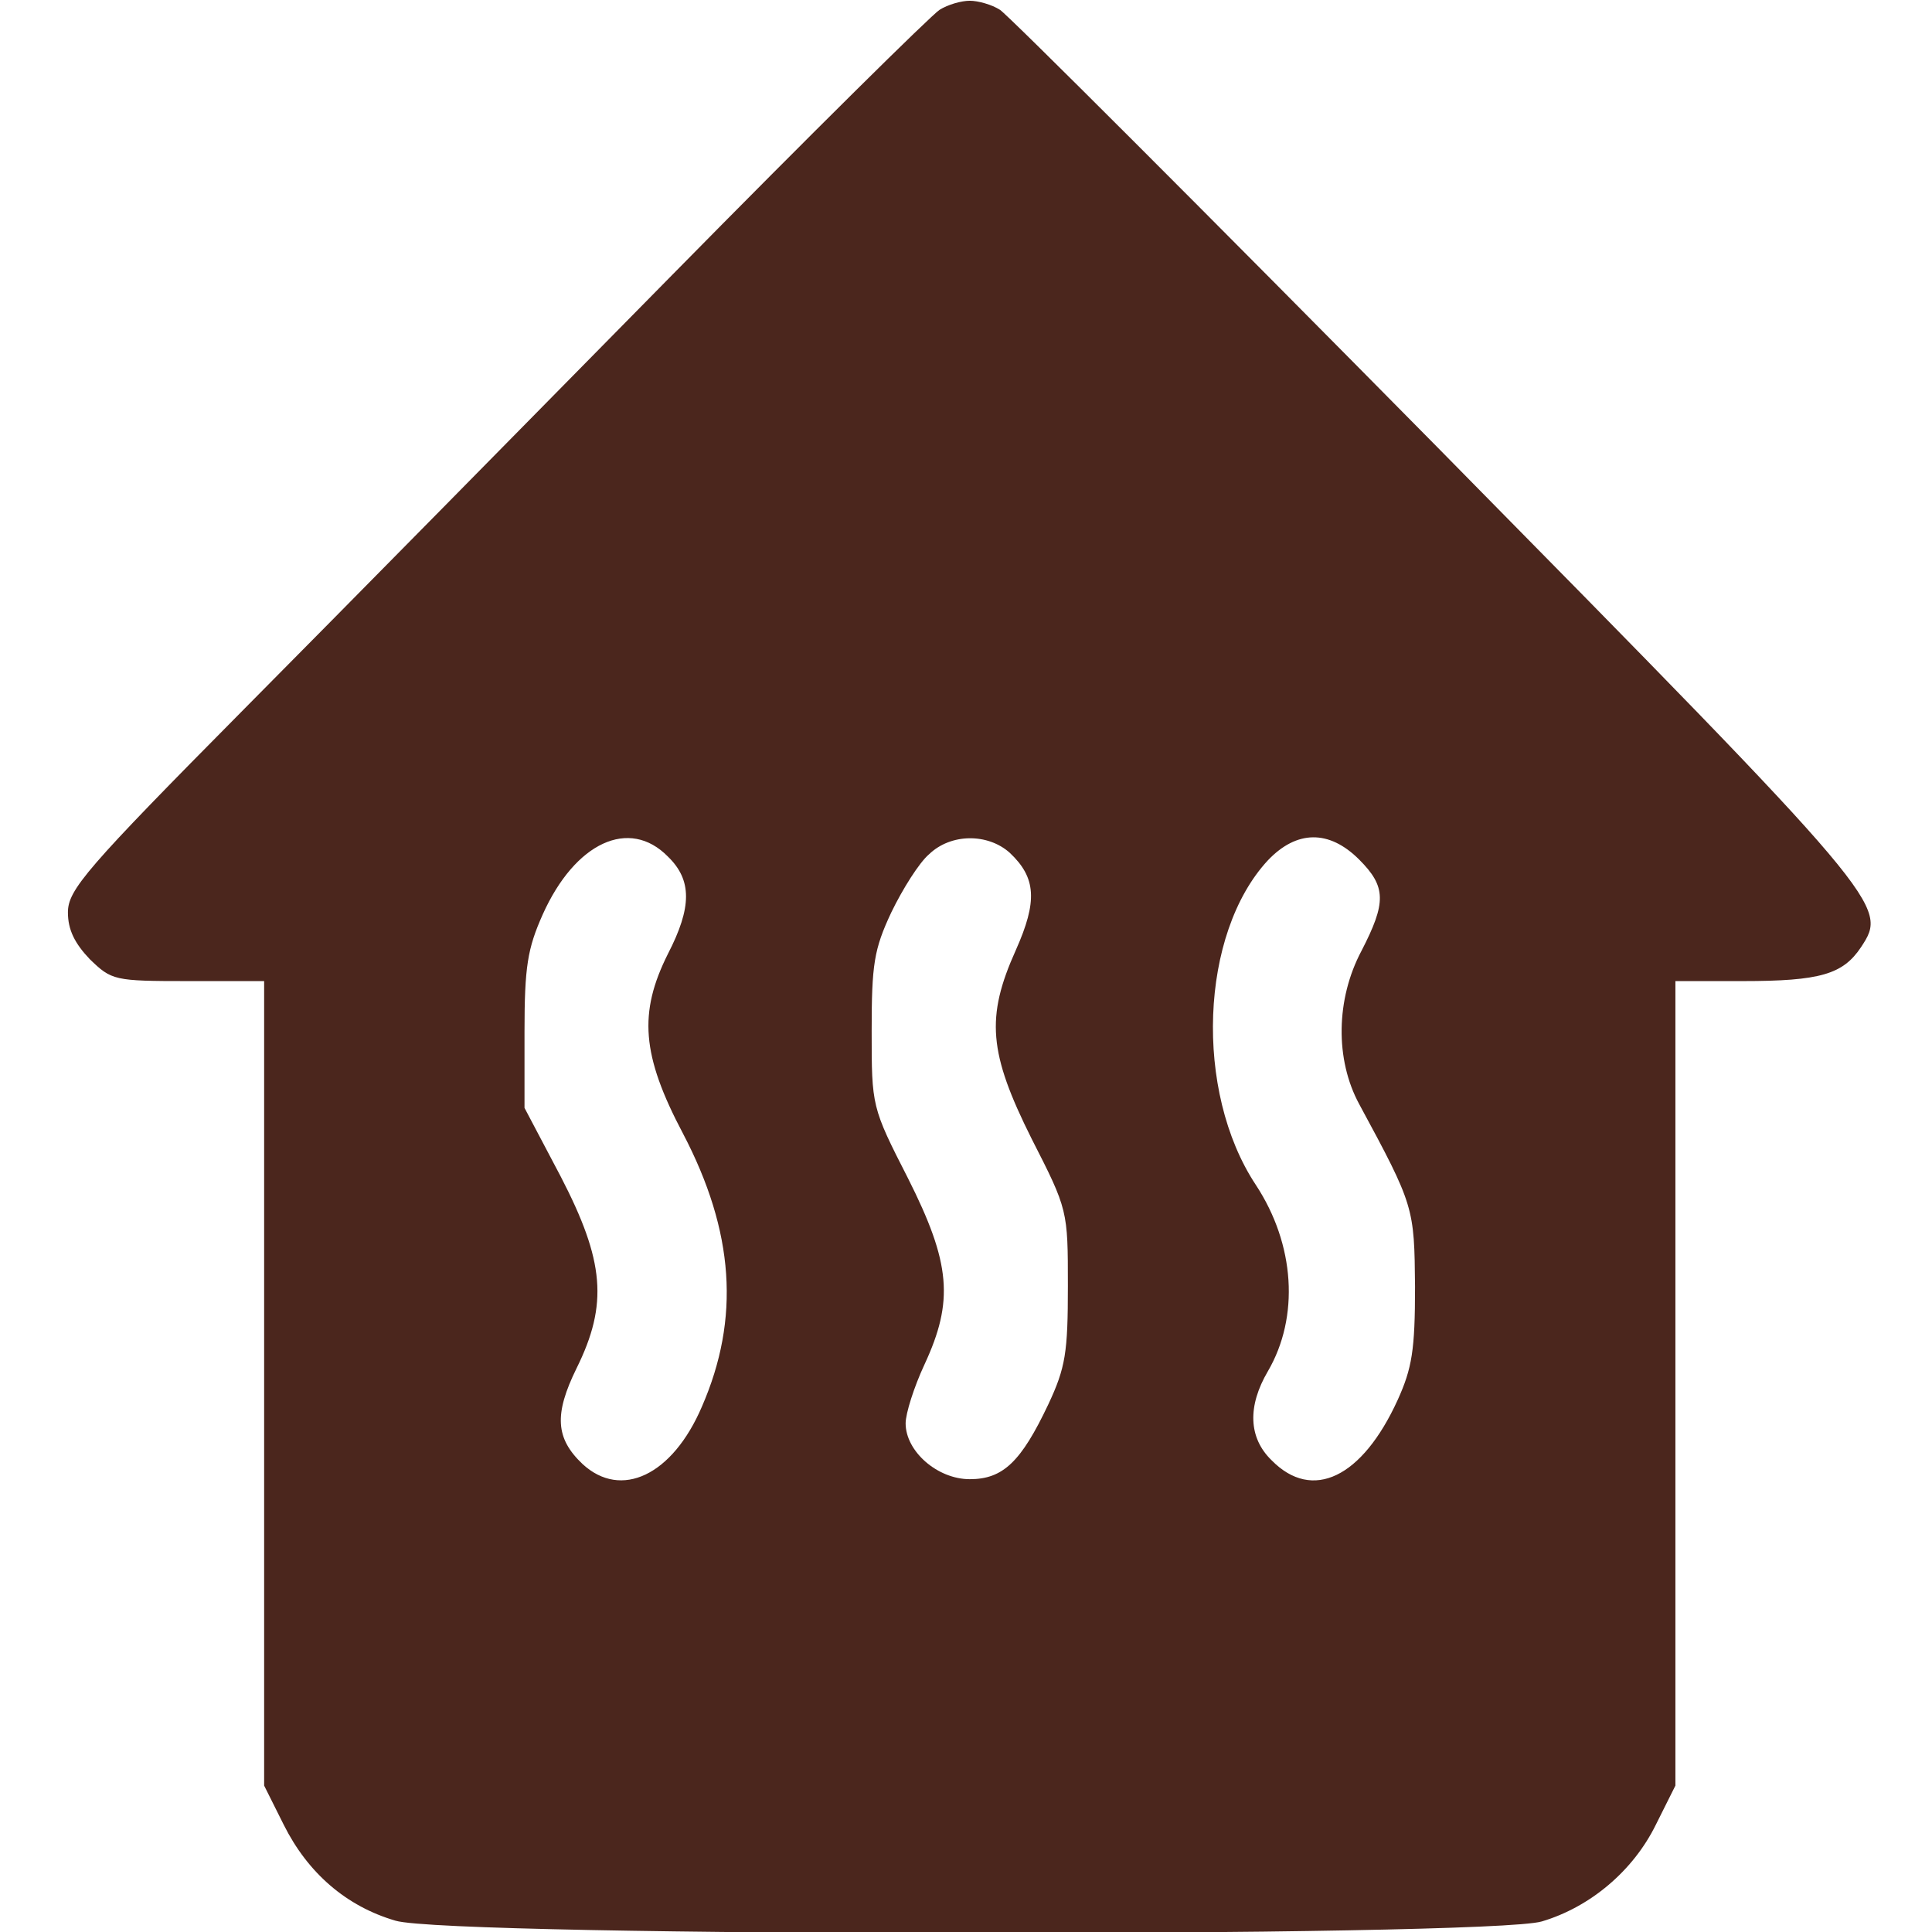 <?xml version="1.0" standalone="no"?>
<!DOCTYPE svg PUBLIC "-//W3C//DTD SVG 20010904//EN"
 "http://www.w3.org/TR/2001/REC-SVG-20010904/DTD/svg10.dtd">
<svg version="1.0" xmlns="http://www.w3.org/2000/svg"
 width="256pt" height="256pt" viewBox="0 0 256 256"
 preserveAspectRatio="xMidYMid meet">

<g transform="translate(0,256) scale(0.1,-0.1)"
fill="#4B261D" stroke="none">
<path d="M1245 2547 c-11 -7 -171 -165 -355 -352 -184 -187 -439 -446 -567
-575 -209 -211 -233 -239 -233 -269 0 -23 9 -41 29 -62 29 -28 32 -29 130 -29
l101 0 0 -533 0 -533 26 -52 c32 -64 83 -108 148 -127 72 -22 1449 -22 1519
-1 64 19 121 67 151 128 l26 52 0 533 0 533 89 0 c103 0 133 9 157 45 36 55
35 57 -561 662 -308 312 -569 573 -580 580 -11 7 -29 12 -40 12 -11 0 -29 -5
-40 -12z m-360 -1122 c32 -31 32 -67 0 -129 -39 -78 -35 -134 20 -238 68 -130
76 -245 25 -362 -39 -91 -107 -123 -158 -76 -36 34 -38 66 -8 127 42 85 37
142 -21 254 l-48 91 0 101 c0 86 4 110 24 155 43 96 115 129 166 77z m453 5
c35 -33 37 -64 8 -129 -40 -89 -36 -136 21 -250 48 -94 48 -95 48 -195 0 -88
-3 -108 -26 -157 -36 -76 -60 -99 -104 -99 -43 0 -85 37 -85 74 0 13 11 48 25
78 39 84 35 134 -22 247 -48 94 -48 95 -48 195 0 88 3 108 26 157 15 31 37 66
50 77 29 28 78 28 107 2z m463 -9 c36 -36 36 -57 3 -121 -34 -64 -35 -144 -3
-203 73 -135 73 -137 74 -242 0 -84 -4 -108 -23 -150 -47 -103 -113 -135 -167
-80 -31 30 -32 72 -5 118 42 72 36 168 -16 247 -82 124 -74 333 16 430 38 40
81 41 121 1z"/>
</g>
</svg>
